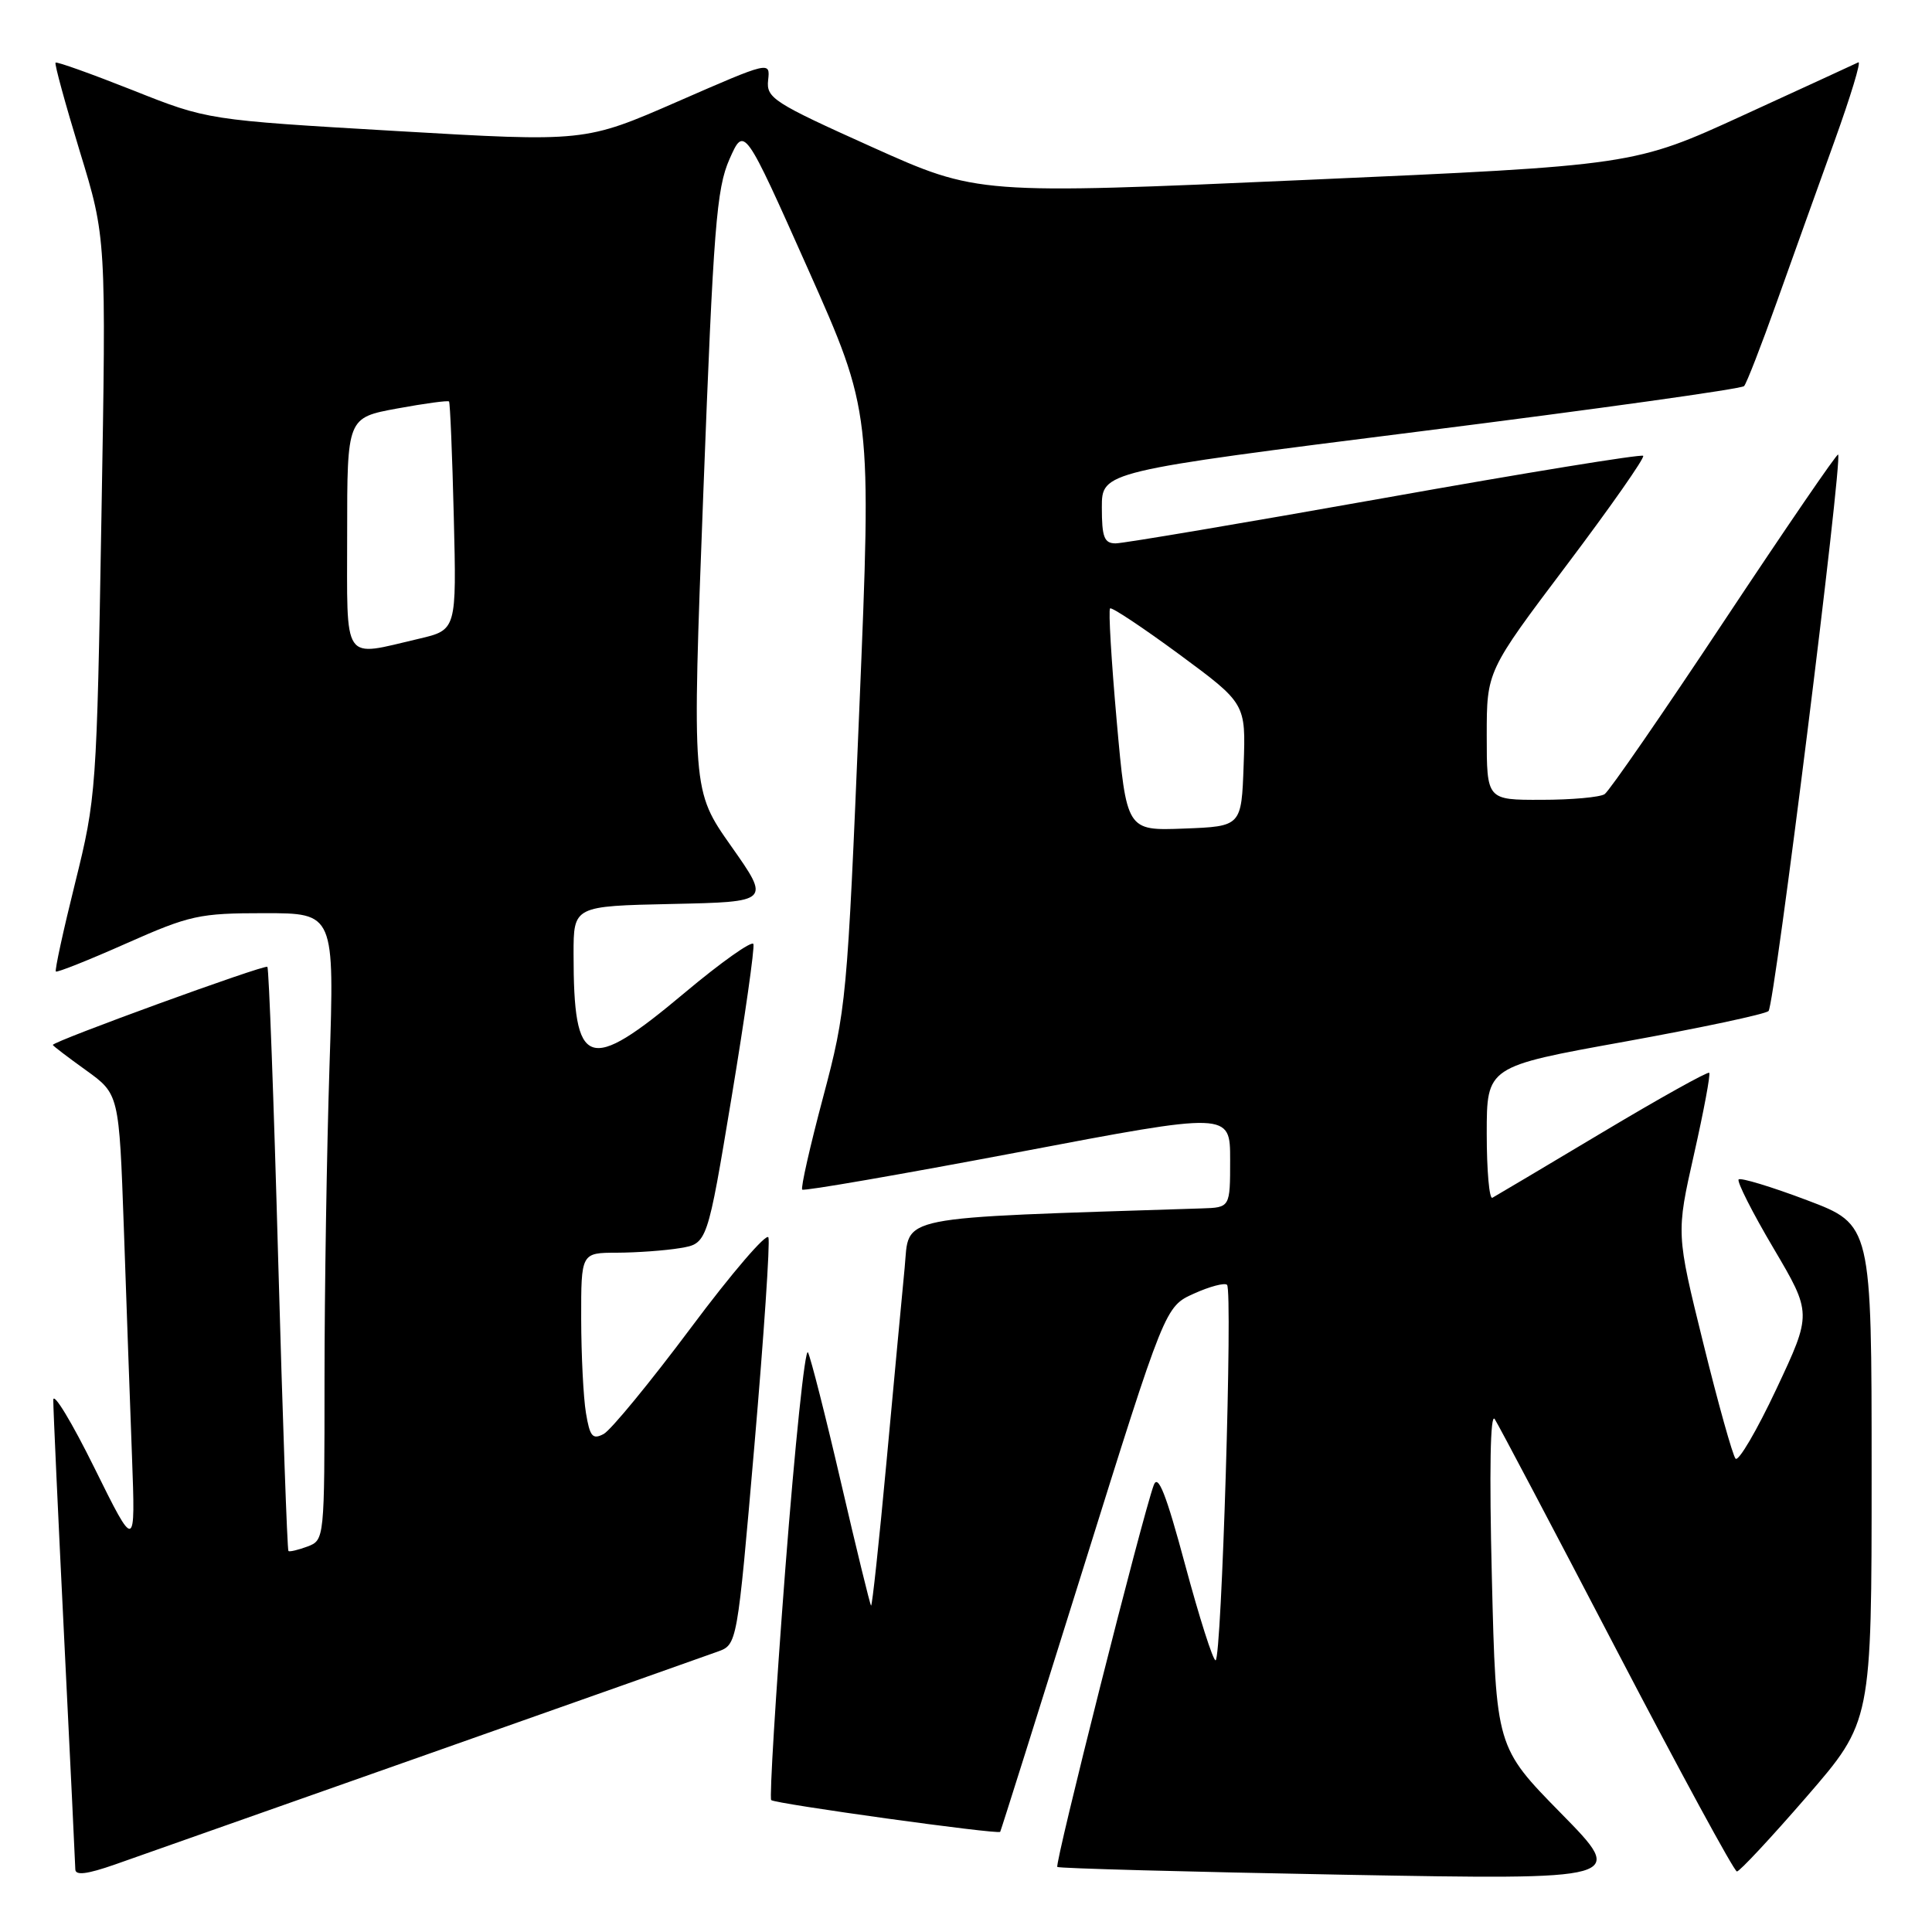 <?xml version="1.0" encoding="UTF-8" standalone="no"?>
<!DOCTYPE svg PUBLIC "-//W3C//DTD SVG 1.1//EN" "http://www.w3.org/Graphics/SVG/1.1/DTD/svg11.dtd" >
<svg xmlns="http://www.w3.org/2000/svg" xmlns:xlink="http://www.w3.org/1999/xlink" version="1.1" viewBox="0 0 256 256">
 <g >
 <path fill="currentColor"
d=" M 56.50 232.50 C 76.30 225.51 93.67 219.37 95.09 218.85 C 97.68 217.92 97.68 217.92 99.96 191.56 C 101.21 177.06 102.05 164.65 101.82 163.97 C 101.60 163.29 96.98 168.66 91.57 175.91 C 86.16 183.15 80.95 189.49 79.99 190.01 C 78.52 190.79 78.16 190.36 77.64 187.22 C 77.30 185.17 77.02 179.56 77.01 174.75 C 77.00 166.00 77.00 166.00 81.75 165.99 C 84.36 165.98 88.13 165.71 90.11 165.38 C 93.72 164.78 93.72 164.78 96.94 145.39 C 98.71 134.72 100.01 125.58 99.83 125.09 C 99.65 124.60 95.52 127.52 90.66 131.60 C 77.86 142.33 76.00 141.67 76.00 126.40 C 76.00 120.06 76.00 120.06 89.04 119.78 C 102.08 119.50 102.08 119.50 96.89 112.13 C 91.69 104.75 91.69 104.75 93.20 65.13 C 94.54 30.08 94.94 24.99 96.66 21.09 C 98.61 16.69 98.61 16.69 107.06 35.64 C 115.50 54.59 115.50 54.59 113.86 94.04 C 112.26 132.61 112.15 133.77 109.07 145.37 C 107.33 151.90 106.08 157.42 106.30 157.63 C 106.52 157.85 119.36 155.62 134.85 152.69 C 163.00 147.34 163.00 147.34 163.00 153.67 C 163.00 160.00 163.00 160.00 159.25 160.12 C 117.91 161.46 120.55 160.94 119.87 168.00 C 119.52 171.57 118.44 183.17 117.46 193.76 C 116.48 204.35 115.56 212.90 115.42 212.75 C 115.28 212.61 113.49 205.30 111.45 196.50 C 109.41 187.70 107.43 179.92 107.06 179.20 C 106.68 178.49 105.33 191.44 104.05 207.99 C 102.78 224.53 101.94 238.27 102.19 238.52 C 102.68 239.01 132.27 243.11 132.53 242.73 C 132.62 242.60 137.57 226.89 143.53 207.82 C 154.38 173.13 154.38 173.13 158.20 171.41 C 160.30 170.46 162.28 169.94 162.59 170.25 C 163.36 171.03 161.87 220.00 161.07 220.00 C 160.72 220.00 158.91 214.31 157.04 207.36 C 154.52 197.98 153.45 195.25 152.88 196.78 C 151.38 200.84 139.71 247.04 140.10 247.38 C 140.32 247.57 157.38 248.03 178.00 248.41 C 215.50 249.09 215.50 249.09 206.86 240.29 C 198.23 231.50 198.23 231.50 197.68 209.04 C 197.33 194.87 197.47 187.12 198.06 188.04 C 198.58 188.84 205.87 202.66 214.25 218.73 C 222.64 234.81 229.79 247.98 230.15 247.98 C 230.50 247.99 234.66 243.53 239.40 238.06 C 248.00 228.13 248.00 228.13 248.00 195.20 C 248.00 162.27 248.00 162.27 239.43 159.03 C 234.72 157.25 230.65 156.02 230.38 156.28 C 230.12 156.55 232.19 160.65 235.00 165.40 C 240.09 174.03 240.09 174.03 235.38 184.05 C 232.79 189.56 230.35 193.71 229.97 193.28 C 229.59 192.85 227.66 185.96 225.69 177.97 C 222.10 163.44 222.10 163.44 224.46 152.97 C 225.76 147.21 226.67 142.34 226.48 142.15 C 226.29 141.96 219.91 145.51 212.32 150.05 C 204.72 154.59 198.16 158.49 197.75 158.71 C 197.34 158.94 197.00 155.11 197.00 150.22 C 197.00 141.32 197.00 141.32 215.25 138.03 C 225.29 136.21 233.88 134.39 234.34 133.97 C 235.13 133.26 244.18 60.85 243.56 60.23 C 243.40 60.07 236.63 69.97 228.50 82.22 C 220.38 94.47 213.23 104.83 212.62 105.23 C 212.00 105.64 208.24 105.98 204.25 105.98 C 197.00 106.00 197.00 106.00 197.00 97.46 C 197.00 88.93 197.00 88.93 207.59 74.88 C 213.41 67.16 217.97 60.64 217.73 60.40 C 217.48 60.15 202.07 62.66 183.47 65.98 C 164.87 69.29 148.83 72.00 147.83 72.00 C 146.31 72.00 146.00 71.18 146.00 67.24 C 146.00 62.48 146.00 62.48 188.25 57.15 C 211.49 54.22 230.77 51.53 231.10 51.16 C 231.43 50.80 233.38 45.78 235.44 40.00 C 237.50 34.22 240.94 24.64 243.08 18.70 C 245.22 12.76 246.65 8.06 246.24 8.26 C 245.83 8.46 238.97 11.62 231.00 15.27 C 216.50 21.92 216.50 21.92 173.02 23.84 C 129.53 25.77 129.53 25.77 115.52 19.47 C 102.49 13.61 101.52 12.99 101.78 10.63 C 102.06 8.10 102.05 8.10 89.78 13.46 C 77.50 18.82 77.50 18.82 52.50 17.36 C 27.50 15.90 27.50 15.90 17.58 11.95 C 12.12 9.79 7.52 8.14 7.36 8.30 C 7.20 8.46 8.65 13.75 10.57 20.05 C 14.08 31.50 14.08 31.50 13.44 68.50 C 12.82 104.78 12.75 105.72 9.96 116.97 C 8.39 123.28 7.24 128.57 7.40 128.73 C 7.56 128.89 11.76 127.22 16.73 125.01 C 25.17 121.27 26.39 121.00 35.04 121.00 C 44.32 121.00 44.32 121.00 43.66 141.25 C 43.30 152.39 43.00 171.08 43.00 182.78 C 43.00 203.93 42.99 204.07 40.75 204.92 C 39.51 205.38 38.37 205.65 38.22 205.52 C 38.06 205.38 37.45 187.99 36.86 166.88 C 36.28 145.77 35.63 128.33 35.43 128.11 C 35.09 127.76 7.00 137.98 7.00 138.46 C 7.00 138.57 8.98 140.08 11.39 141.81 C 15.78 144.97 15.78 144.97 16.41 162.73 C 16.75 172.51 17.23 186.12 17.49 193.00 C 17.95 205.50 17.95 205.50 12.51 194.50 C 9.52 188.45 7.07 184.40 7.06 185.50 C 7.05 186.60 7.70 200.78 8.50 217.00 C 9.30 233.22 9.97 247.04 9.98 247.70 C 9.99 248.54 11.53 248.35 15.25 247.05 C 18.14 246.03 36.70 239.48 56.50 232.50 Z  M 147.97 95.54 C 147.26 87.54 146.86 80.83 147.09 80.62 C 147.31 80.41 151.45 83.17 156.29 86.73 C 165.08 93.22 165.08 93.22 164.79 101.36 C 164.50 109.50 164.50 109.50 156.88 109.79 C 149.27 110.08 149.27 110.08 147.97 95.54 Z  M 46.00 70.67 C 46.00 55.35 46.00 55.35 52.62 54.13 C 56.26 53.46 59.36 53.04 59.50 53.20 C 59.64 53.37 59.93 60.24 60.13 68.49 C 60.50 83.47 60.50 83.47 55.50 84.64 C 45.24 87.03 46.00 88.15 46.00 70.67 Z "/>
</g>
</svg>